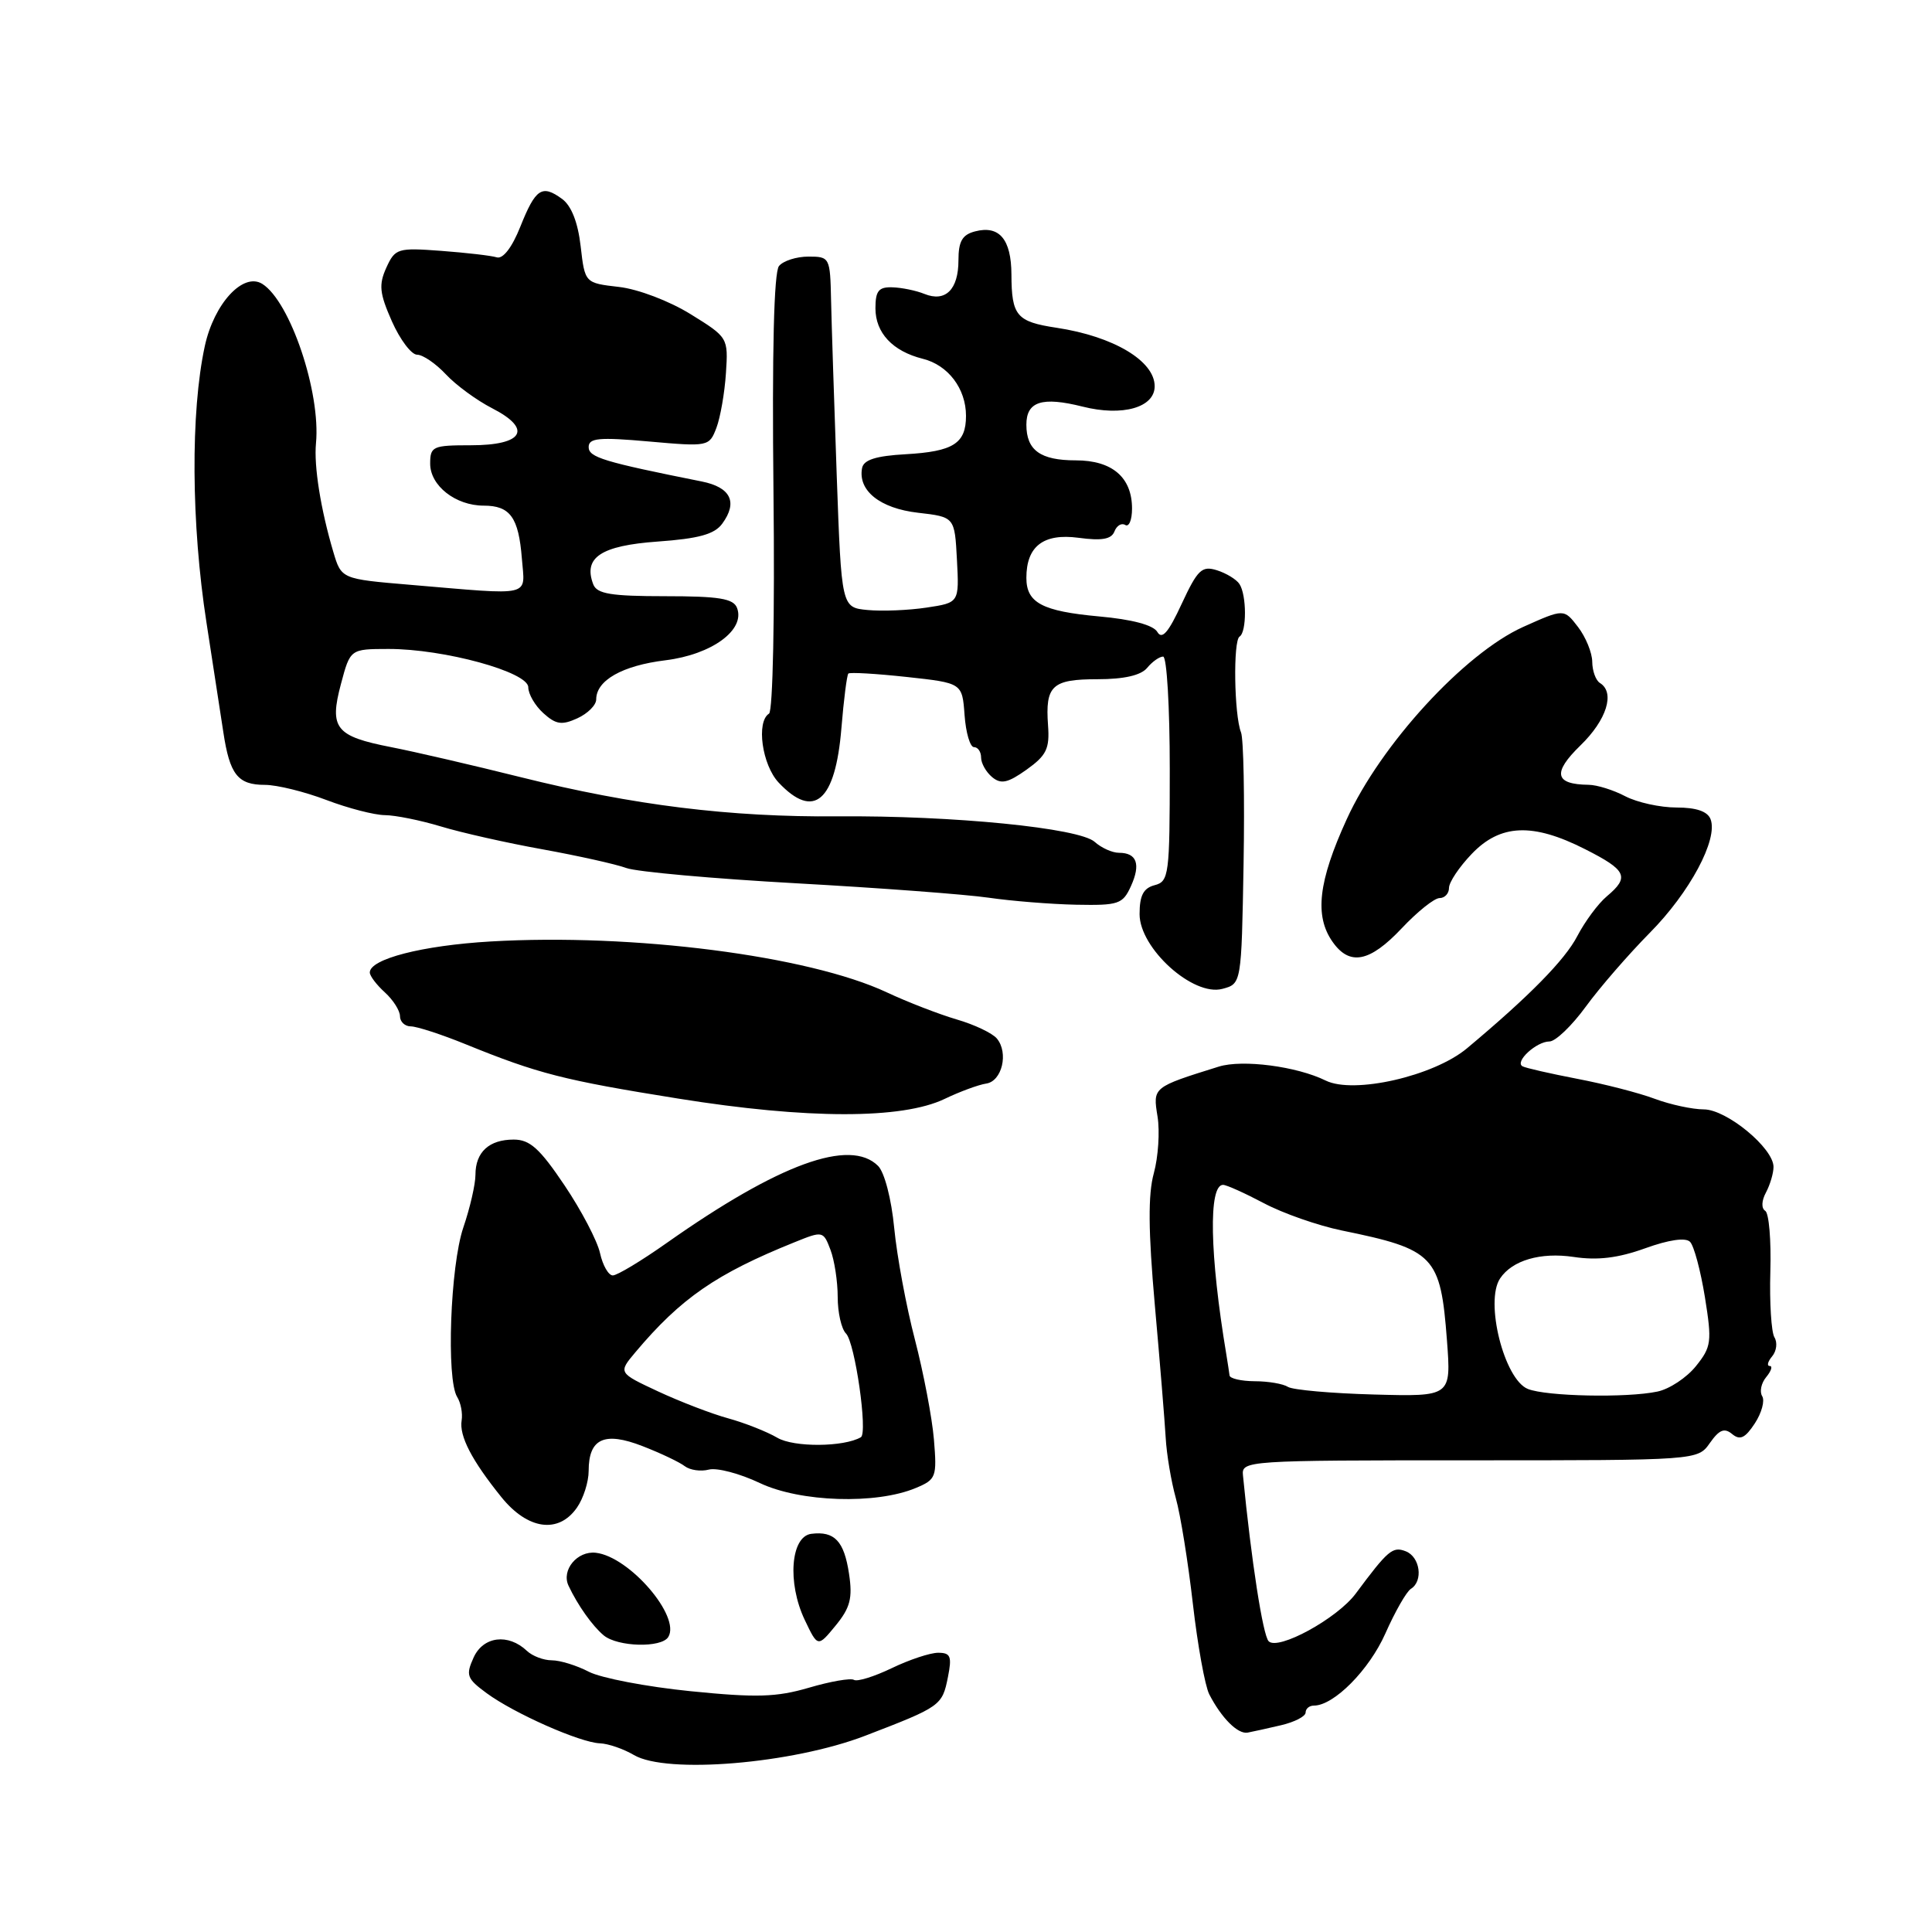 <?xml version="1.0" encoding="UTF-8" standalone="no"?>
<!DOCTYPE svg PUBLIC "-//W3C//DTD SVG 1.1//EN" "http://www.w3.org/Graphics/SVG/1.1/DTD/svg11.dtd" >
<svg xmlns="http://www.w3.org/2000/svg" xmlns:xlink="http://www.w3.org/1999/xlink" version="1.1" viewBox="0 0 256 256">
 <g >
 <path fill="currentColor"
d=" M 114.63 230.00 C 124.67 226.14 124.85 226.02 125.61 222.20 C 126.15 219.48 125.96 219.00 124.31 219.00 C 123.25 219.00 120.48 219.92 118.16 221.04 C 115.83 222.16 113.58 222.86 113.15 222.59 C 112.72 222.33 110.04 222.79 107.19 223.63 C 102.88 224.89 100.23 224.97 91.48 224.09 C 85.70 223.51 79.64 222.35 78.03 221.52 C 76.42 220.68 74.21 220.00 73.12 220.00 C 72.03 220.00 70.55 219.44 69.82 218.75 C 67.35 216.41 64.04 216.81 62.76 219.62 C 61.69 221.98 61.85 222.42 64.49 224.36 C 68.14 227.04 76.85 230.90 79.50 231.00 C 80.60 231.04 82.62 231.74 84.00 232.55 C 88.31 235.10 104.97 233.71 114.63 230.00 Z  M 169.75 228.60 C 171.54 228.18 173.00 227.43 173.00 226.92 C 173.00 226.41 173.49 226.00 174.10 226.00 C 176.75 226.00 181.43 221.27 183.57 216.44 C 184.85 213.55 186.37 210.89 186.95 210.53 C 188.62 209.50 188.17 206.28 186.26 205.55 C 184.53 204.88 183.92 205.40 179.64 211.16 C 177.18 214.47 169.34 218.75 168.10 217.47 C 167.34 216.68 165.81 206.84 164.70 195.50 C 164.50 193.54 165.10 193.50 194.73 193.50 C 224.96 193.50 224.96 193.50 226.57 191.20 C 227.81 189.44 228.49 189.16 229.52 190.02 C 230.56 190.88 231.24 190.56 232.52 188.61 C 233.43 187.22 233.87 185.60 233.50 185.00 C 233.13 184.40 233.37 183.26 234.04 182.46 C 234.70 181.66 234.91 181.00 234.50 181.00 C 234.09 181.00 234.23 180.42 234.82 179.72 C 235.41 179.01 235.54 177.88 235.12 177.20 C 234.71 176.52 234.46 172.60 234.58 168.48 C 234.70 164.36 234.40 160.74 233.90 160.44 C 233.37 160.11 233.41 159.10 234.00 158.01 C 234.55 156.97 235.00 155.45 235.00 154.62 C 235.00 152.13 228.79 147.01 225.77 147.00 C 224.27 147.00 221.34 146.37 219.27 145.60 C 217.20 144.82 212.57 143.63 209.00 142.95 C 205.43 142.26 202.16 141.52 201.74 141.29 C 200.66 140.69 203.58 138.00 205.31 138.00 C 206.11 138.00 208.28 135.92 210.13 133.38 C 211.98 130.84 215.79 126.46 218.58 123.63 C 223.90 118.27 227.68 111.21 226.66 108.55 C 226.26 107.51 224.77 107.00 222.15 107.00 C 219.99 107.00 216.94 106.33 215.36 105.51 C 213.79 104.68 211.60 104.00 210.50 103.99 C 206.00 103.94 205.68 102.41 209.41 98.78 C 212.90 95.40 214.04 91.76 212.00 90.50 C 211.45 90.16 210.99 88.90 210.98 87.69 C 210.97 86.49 210.12 84.41 209.09 83.07 C 207.23 80.65 207.23 80.65 201.83 83.07 C 194.04 86.58 182.95 98.66 178.44 108.57 C 174.68 116.80 174.16 121.35 176.56 124.78 C 178.83 128.03 181.49 127.51 185.74 123.00 C 187.81 120.80 190.06 119.00 190.75 119.00 C 191.44 119.00 192.00 118.39 192.00 117.65 C 192.00 116.90 193.35 114.88 195.01 113.15 C 198.80 109.18 203.10 109.00 210.03 112.52 C 215.55 115.31 215.96 116.21 212.92 118.76 C 211.77 119.72 210.02 122.09 209.01 124.02 C 207.37 127.19 202.64 132.00 194.38 138.91 C 189.96 142.60 179.38 145.01 175.66 143.18 C 171.82 141.29 164.64 140.36 161.50 141.33 C 152.72 144.07 152.75 144.05 153.38 147.95 C 153.70 149.94 153.47 153.32 152.89 155.45 C 152.11 158.26 152.15 163.09 153.02 172.92 C 153.69 180.39 154.33 188.30 154.46 190.50 C 154.58 192.70 155.19 196.30 155.80 198.50 C 156.42 200.70 157.43 207.00 158.06 212.50 C 158.69 218.00 159.67 223.40 160.23 224.50 C 161.85 227.65 164.02 229.82 165.32 229.58 C 165.97 229.46 167.96 229.02 169.75 228.60 Z  M 88.55 216.91 C 90.23 214.20 83.40 206.26 78.95 205.75 C 76.49 205.47 74.36 208.04 75.33 210.11 C 76.56 212.72 78.50 215.45 80.00 216.70 C 81.86 218.23 87.65 218.38 88.55 216.91 Z  M 112.50 208.53 C 111.85 204.20 110.58 202.85 107.50 203.24 C 104.77 203.59 104.30 209.72 106.62 214.62 C 108.36 218.28 108.36 218.28 110.73 215.39 C 112.66 213.03 112.99 211.77 112.50 208.53 Z  M 76.44 199.78 C 77.30 198.56 78.00 196.36 78.00 194.90 C 78.00 190.61 80.08 189.65 85.14 191.62 C 87.54 192.55 90.06 193.75 90.74 194.28 C 91.43 194.80 92.86 195.01 93.92 194.73 C 94.99 194.45 98.03 195.25 100.68 196.51 C 106.04 199.05 116.08 199.37 121.34 197.17 C 124.05 196.04 124.16 195.72 123.75 190.74 C 123.51 187.86 122.37 181.90 121.23 177.50 C 120.08 173.10 118.85 166.46 118.49 162.74 C 118.12 158.87 117.20 155.34 116.35 154.49 C 112.64 150.78 103.23 154.21 88.37 164.68 C 85.00 167.06 81.78 169.00 81.20 169.00 C 80.63 169.00 79.87 167.68 79.51 166.06 C 79.16 164.44 77.04 160.39 74.80 157.06 C 71.52 152.18 70.21 151.00 68.07 151.00 C 64.80 151.00 63.00 152.66 63.00 155.67 C 63.00 156.91 62.28 160.06 61.39 162.66 C 59.66 167.76 59.12 182.78 60.58 185.11 C 61.06 185.88 61.32 187.27 61.17 188.21 C 60.83 190.27 62.51 193.51 66.43 198.37 C 69.92 202.70 74.00 203.27 76.44 199.78 Z  M 125.17 145.61 C 127.19 144.64 129.67 143.73 130.67 143.58 C 132.77 143.28 133.67 139.51 132.09 137.61 C 131.50 136.90 129.11 135.76 126.76 135.08 C 124.42 134.39 120.25 132.78 117.50 131.49 C 107.12 126.63 83.86 123.65 65.01 124.75 C 55.96 125.28 49.00 127.07 49.00 128.86 C 49.00 129.32 49.90 130.50 51.00 131.50 C 52.10 132.50 53.00 133.92 53.00 134.65 C 53.00 135.39 53.65 136.00 54.43 136.00 C 55.22 136.00 58.49 137.06 61.68 138.36 C 71.33 142.28 74.65 143.13 89.88 145.57 C 106.98 148.31 119.52 148.32 125.17 145.61 Z  M 164.78 114.47 C 164.93 105.73 164.78 97.89 164.44 97.04 C 163.53 94.74 163.38 84.88 164.25 84.35 C 165.21 83.75 165.20 78.85 164.23 77.38 C 163.83 76.77 162.48 75.95 161.24 75.56 C 159.25 74.94 158.69 75.48 156.58 80.01 C 154.82 83.83 153.97 84.80 153.35 83.73 C 152.81 82.82 150.00 82.07 145.63 81.68 C 138.10 80.99 136.00 79.88 136.00 76.57 C 136.00 72.38 138.26 70.64 142.91 71.26 C 146.01 71.68 147.27 71.45 147.67 70.42 C 147.97 69.64 148.61 69.26 149.10 69.56 C 149.60 69.87 150.00 68.89 150.00 67.39 C 150.00 63.25 147.37 61.00 142.55 61.00 C 137.85 61.00 136.00 59.66 136.00 56.27 C 136.00 53.19 138.08 52.53 143.46 53.88 C 148.73 55.21 153.00 54.00 153.00 51.18 C 153.00 47.82 147.54 44.57 140.00 43.43 C 134.70 42.63 134.04 41.85 134.02 36.37 C 134.00 31.70 132.41 29.82 129.20 30.66 C 127.50 31.10 127.00 31.98 127.00 34.49 C 127.00 38.37 125.28 40.07 122.50 38.95 C 121.40 38.50 119.49 38.11 118.25 38.07 C 116.43 38.01 116.00 38.54 116.00 40.85 C 116.00 44.11 118.28 46.54 122.27 47.54 C 125.63 48.37 128.00 51.50 128.00 55.10 C 128.00 58.77 126.32 59.83 119.98 60.19 C 116.06 60.41 114.44 60.93 114.23 62.02 C 113.66 65.01 116.60 67.36 121.63 67.94 C 126.50 68.50 126.50 68.50 126.80 74.18 C 127.10 79.86 127.10 79.86 122.77 80.51 C 120.39 80.87 116.88 81.01 114.97 80.83 C 111.50 80.50 111.50 80.50 110.87 63.00 C 110.53 53.38 110.19 42.91 110.12 39.75 C 110.00 34.11 109.94 34.00 107.12 34.00 C 105.54 34.00 103.78 34.56 103.22 35.25 C 102.55 36.06 102.29 46.57 102.49 65.25 C 102.67 81.59 102.41 94.25 101.90 94.56 C 100.18 95.63 100.97 101.34 103.17 103.69 C 107.85 108.66 110.69 106.20 111.49 96.50 C 111.80 92.71 112.22 89.45 112.41 89.25 C 112.61 89.06 116.08 89.26 120.13 89.70 C 127.50 90.50 127.50 90.50 127.81 94.75 C 127.98 97.09 128.54 99.00 129.06 99.00 C 129.58 99.00 130.00 99.62 130.00 100.38 C 130.00 101.14 130.66 102.30 131.46 102.97 C 132.64 103.95 133.54 103.75 136.03 101.98 C 138.66 100.10 139.10 99.21 138.87 96.11 C 138.49 90.84 139.40 90.00 145.44 90.00 C 148.94 90.00 151.18 89.49 152.00 88.50 C 152.68 87.67 153.64 87.00 154.12 87.00 C 154.61 87.00 155.00 93.70 155.00 101.88 C 155.00 115.93 154.89 116.80 153.00 117.29 C 151.51 117.68 151.00 118.65 151.00 121.13 C 151.00 125.66 158.09 132.07 161.97 131.03 C 164.50 130.36 164.50 130.36 164.78 114.47 Z  M 149.85 117.43 C 151.18 114.51 150.64 113.00 148.27 113.00 C 147.38 113.00 145.94 112.35 145.06 111.56 C 143.03 109.71 126.27 108.05 111.00 108.17 C 96.72 108.29 83.90 106.70 69.00 102.98 C 62.67 101.40 54.95 99.61 51.83 99.00 C 44.45 97.56 43.61 96.50 45.18 90.62 C 46.41 86.00 46.41 86.00 51.46 85.99 C 58.83 85.98 70.00 89.04 70.00 91.07 C 70.00 91.96 70.90 93.51 72.00 94.50 C 73.66 96.00 74.44 96.12 76.50 95.18 C 77.88 94.55 79.00 93.43 79.00 92.68 C 79.00 90.15 82.46 88.19 88.18 87.49 C 94.32 86.73 98.78 83.47 97.66 80.55 C 97.18 79.31 95.28 79.00 88.14 79.00 C 80.95 79.00 79.10 78.69 78.61 77.43 C 77.25 73.87 79.62 72.30 87.14 71.76 C 92.60 71.37 94.68 70.79 95.70 69.39 C 97.79 66.54 96.83 64.57 92.99 63.80 C 79.99 61.20 78.00 60.60 78.00 59.24 C 78.00 58.04 79.36 57.91 85.99 58.50 C 93.87 59.20 93.98 59.17 94.93 56.69 C 95.45 55.31 96.02 52.06 96.19 49.45 C 96.50 44.75 96.47 44.70 91.51 41.63 C 88.70 39.89 84.56 38.31 82.01 38.02 C 77.50 37.50 77.50 37.50 76.94 32.63 C 76.58 29.47 75.71 27.26 74.48 26.36 C 71.81 24.41 70.97 24.97 68.94 30.05 C 67.85 32.79 66.65 34.34 65.83 34.10 C 65.10 33.87 61.78 33.49 58.46 33.24 C 52.69 32.81 52.36 32.91 51.19 35.47 C 50.17 37.73 50.28 38.85 51.93 42.58 C 53.01 45.01 54.51 47.00 55.27 47.00 C 56.03 47.00 57.74 48.17 59.08 49.60 C 60.41 51.03 63.17 53.05 65.22 54.10 C 70.60 56.86 69.36 59.00 62.39 59.00 C 57.34 59.00 57.00 59.15 57.00 61.44 C 57.00 64.36 60.37 67.00 64.10 67.00 C 67.60 67.00 68.72 68.56 69.15 74.00 C 69.55 79.18 70.83 78.88 54.36 77.49 C 45.23 76.72 45.23 76.72 44.16 73.11 C 42.49 67.47 41.58 61.76 41.87 58.73 C 42.51 51.99 38.46 39.96 34.76 37.62 C 32.23 36.03 28.37 40.21 27.14 45.85 C 25.24 54.60 25.33 69.42 27.36 82.50 C 28.21 88.00 29.21 94.53 29.59 97.00 C 30.44 102.65 31.51 104.00 35.11 104.00 C 36.69 104.00 40.35 104.90 43.24 106.00 C 46.13 107.10 49.62 108.00 51.00 108.01 C 52.38 108.02 55.70 108.69 58.39 109.50 C 61.08 110.32 67.15 111.69 71.89 112.54 C 76.62 113.40 81.62 114.51 83.00 115.02 C 84.38 115.52 94.50 116.43 105.50 117.04 C 116.50 117.65 127.97 118.51 131.00 118.95 C 134.03 119.39 139.24 119.81 142.59 119.88 C 148.22 119.99 148.77 119.80 149.85 117.43 Z  M 170.66 183.77 C 170.02 183.36 168.04 183.02 166.25 183.02 C 164.46 183.01 162.96 182.66 162.92 182.25 C 162.87 181.84 162.68 180.60 162.50 179.50 C 160.29 166.28 160.11 157.00 162.06 157.00 C 162.52 157.00 164.95 158.10 167.47 159.43 C 169.99 160.77 174.63 162.39 177.77 163.04 C 190.09 165.56 190.88 166.39 191.73 177.62 C 192.29 185.06 192.29 185.06 182.05 184.78 C 176.42 184.63 171.29 184.17 170.66 183.77 Z  M 202.44 184.04 C 199.31 182.77 196.72 172.46 198.77 169.40 C 200.37 167.00 204.13 165.90 208.51 166.55 C 211.67 167.03 214.40 166.70 217.98 165.41 C 221.14 164.27 223.35 163.95 223.94 164.55 C 224.46 165.07 225.34 168.37 225.91 171.88 C 226.86 177.80 226.77 178.47 224.72 181.02 C 223.50 182.54 221.21 184.06 219.62 184.39 C 215.57 185.25 204.89 185.03 202.44 184.04 Z  M 103.00 190.51 C 101.62 189.70 98.70 188.55 96.50 187.94 C 94.30 187.34 90.12 185.73 87.20 184.37 C 81.91 181.90 81.91 181.90 84.20 179.17 C 90.22 172.02 94.91 168.78 105.29 164.60 C 109.02 163.09 109.09 163.10 110.04 165.60 C 110.57 166.99 111.00 169.81 111.00 171.87 C 111.00 173.92 111.49 176.09 112.10 176.70 C 113.29 177.89 115.01 189.89 114.07 190.44 C 111.82 191.75 105.19 191.80 103.00 190.51 Z "/>
</g>
</svg>